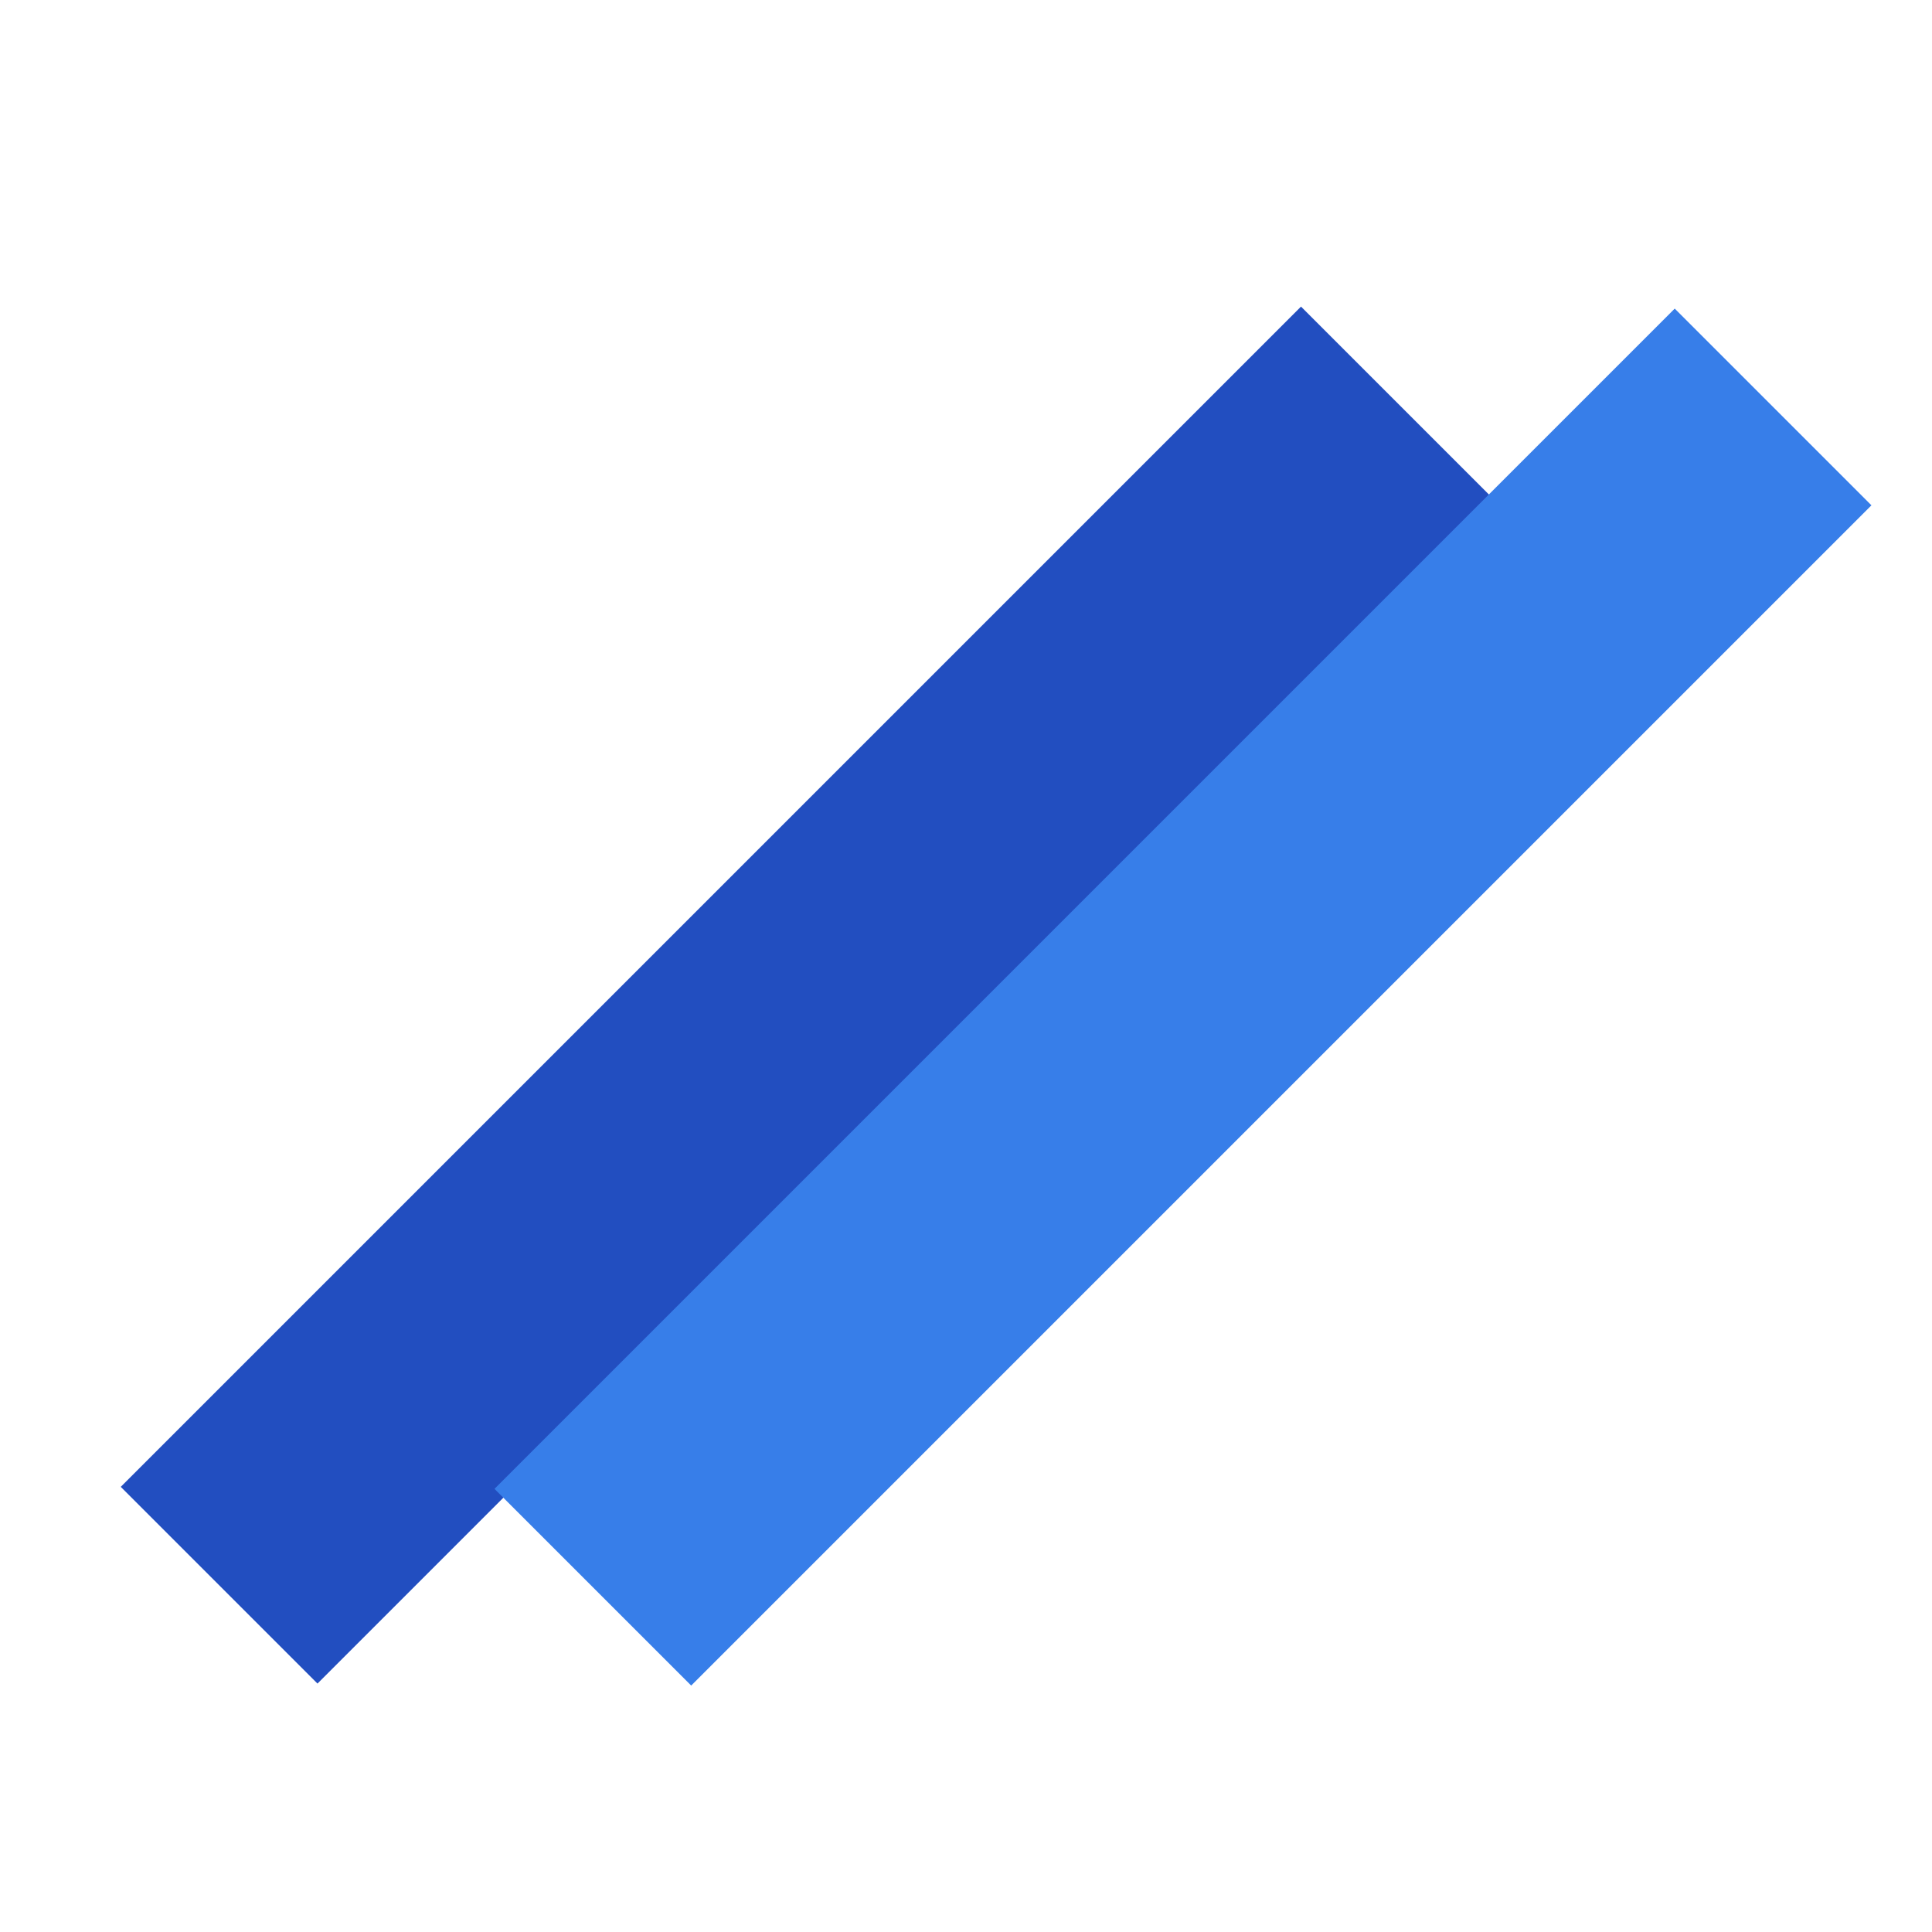 <svg width="32" height="32" viewBox="0 0 32 32" fill="none" xmlns="http://www.w3.org/2000/svg">
<rect x="2" y="24.627" width="27.646" height="4.608" transform="rotate(-45 2 24.627)" fill="#224EC0"/>
<rect x="8.19" y="24.66" width="27.646" height="4.608" transform="rotate(-45 8.19 24.66)" fill="#377EE9"/>
</svg>
